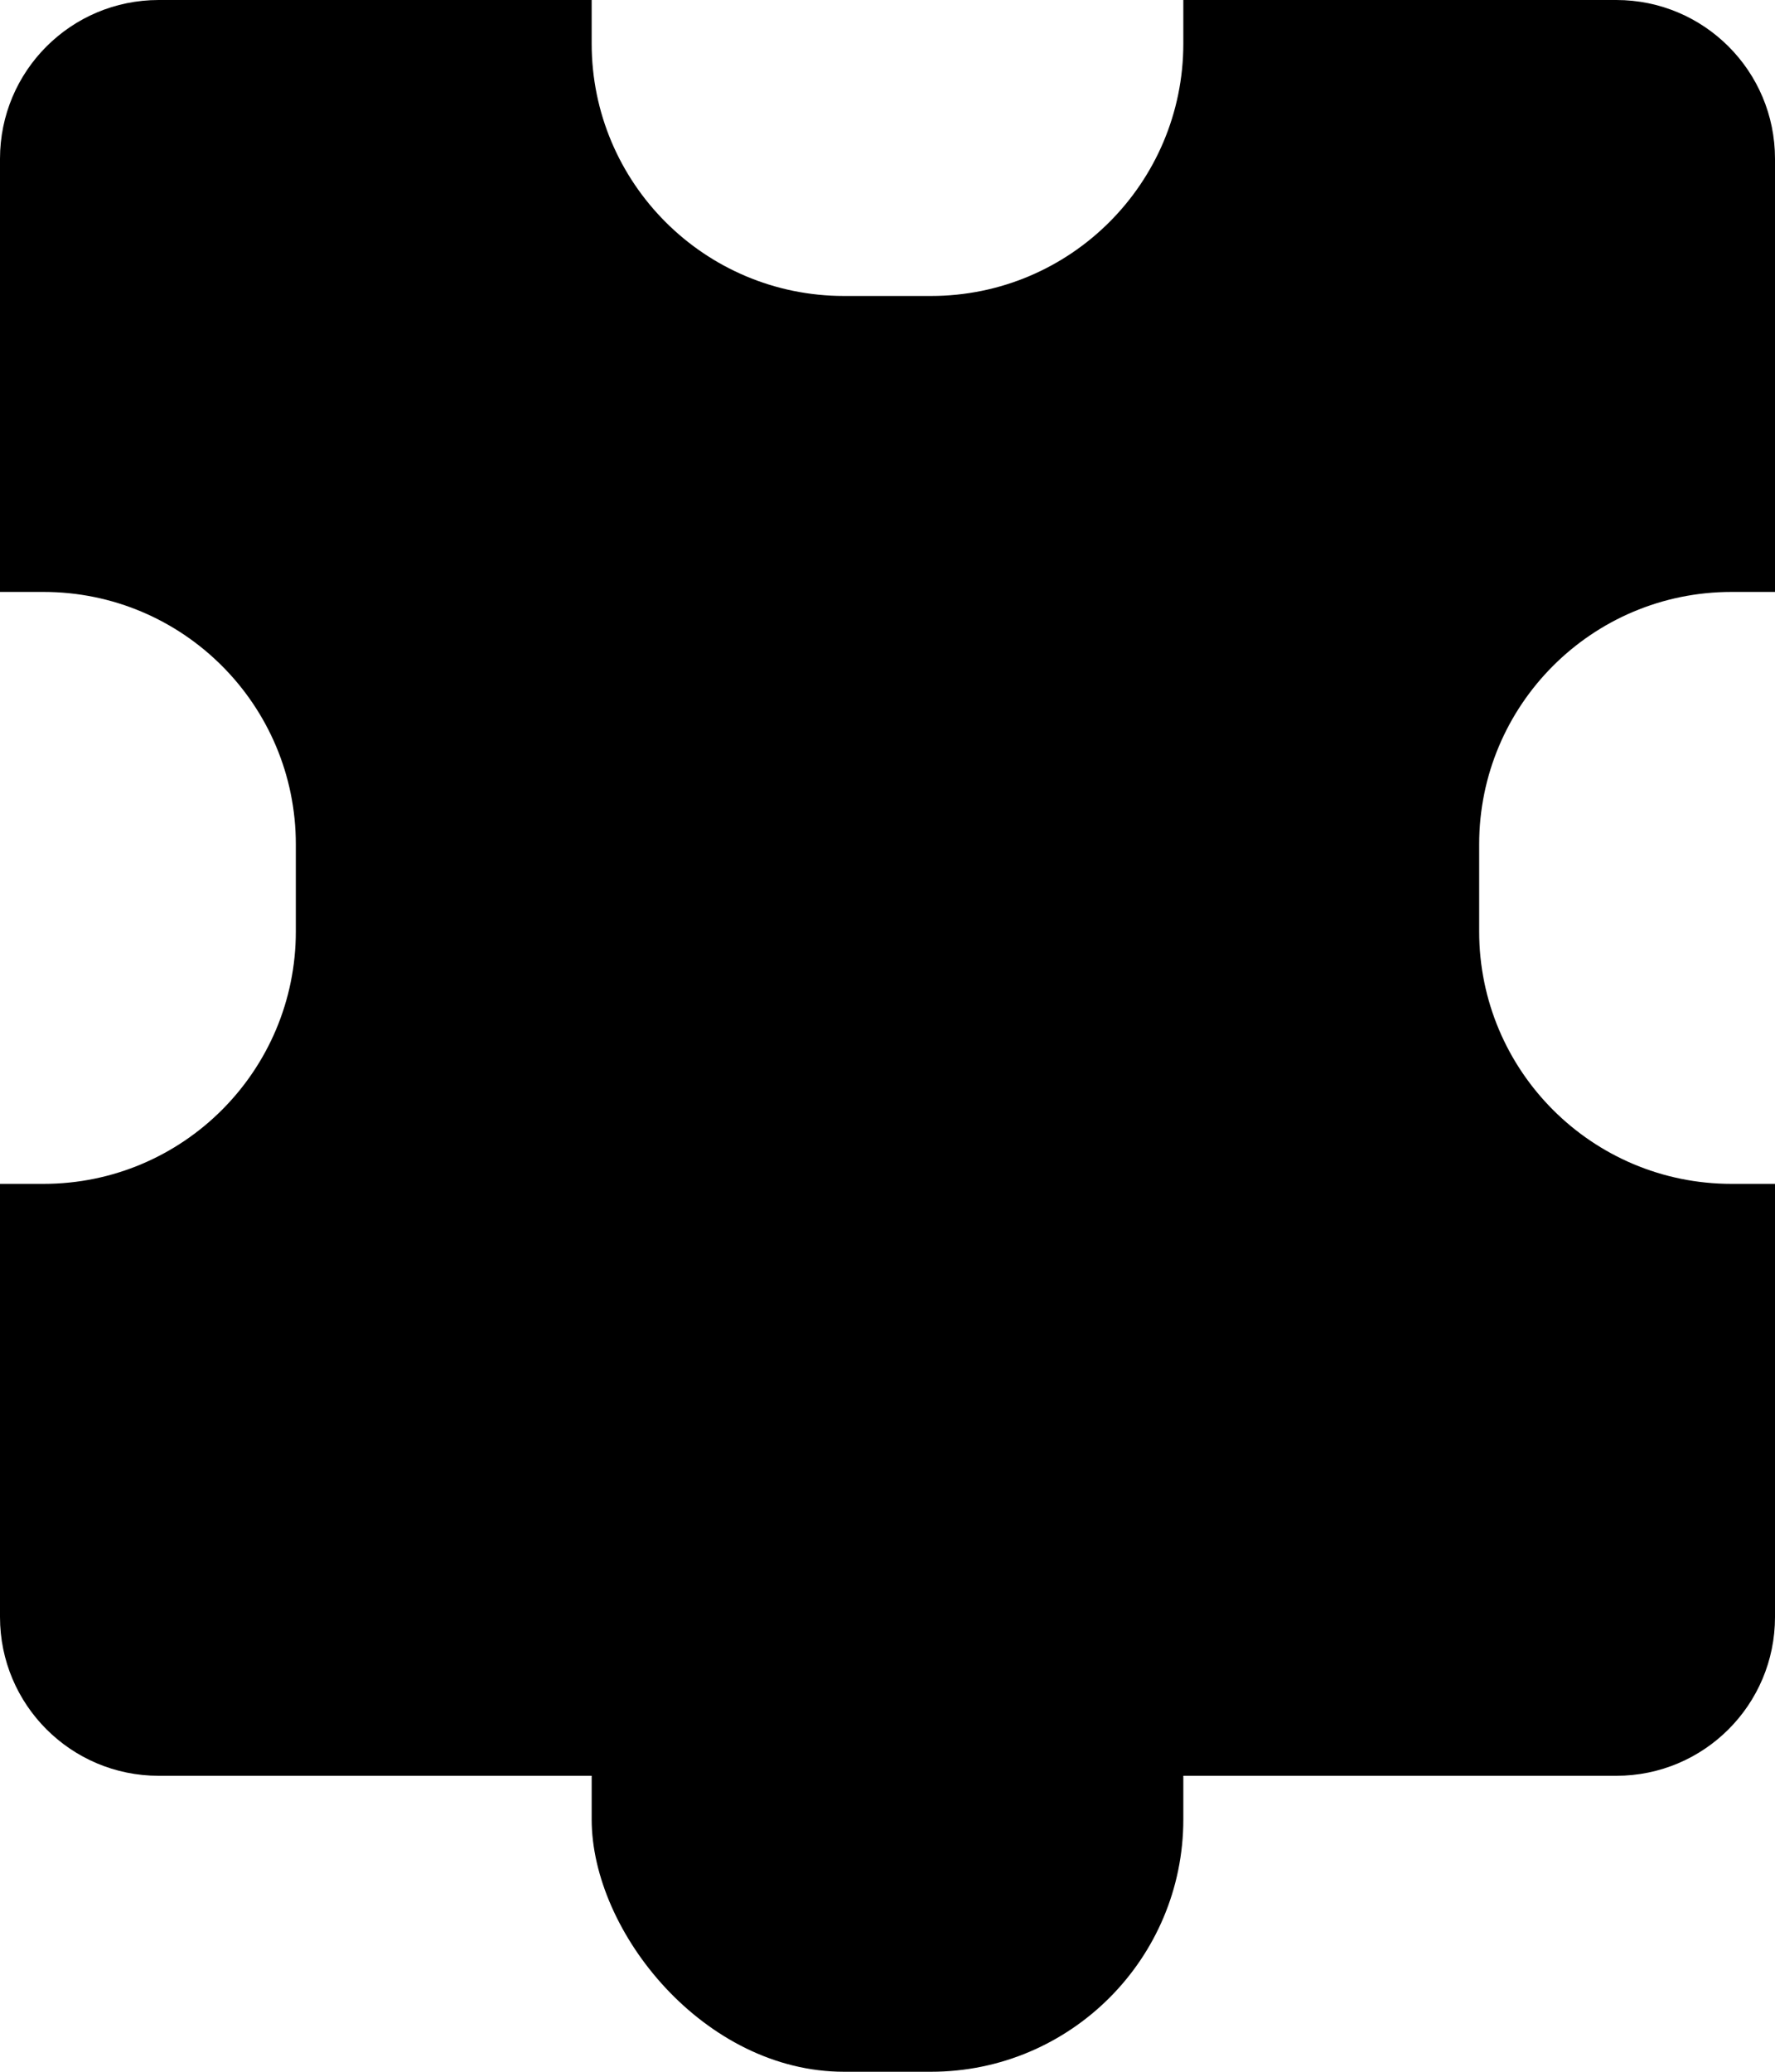 <?xml version="1.0" encoding="UTF-8"?>
<svg id="_Слой_2" data-name="Слой 2" xmlns="http://www.w3.org/2000/svg" viewBox="0 0 102 119">
  <defs>
    <style>
      .cls-1 {
        fill: #000;
        stroke-width: 0px;
      }
    </style>
  </defs>
  <g id="_Слой_1-2" data-name="Слой 1">
    <path class="cls-1" d="M99.5,68c-8.01,0-14.5-6.49-14.5-14.5v-5c0-8.01,6.49-14.5,14.5-14.5h2.5V9.12c0-5.04-4.08-9.12-9.12-9.12h-24.88v2.5c0,8.01-6.49,14.5-14.5,14.5h-5c-8.01,0-14.5-6.49-14.5-14.5V0H9.12C4.08,0,0,4.08,0,9.12v24.88h2.5c8.01,0,14.5,6.49,14.5,14.5v5c0,8.01-6.49,14.5-14.5,14.5H0v24.88c0,5.04,4.08,9.12,9.12,9.12h83.76c5.04,0,9.12-4.08,9.12-9.12v-24.88h-2.5Z"/>
    <rect class="cls-1" x="34" y="85" width="34" height="34" rx="14.5" ry="14.5"/>
  </g>
</svg>